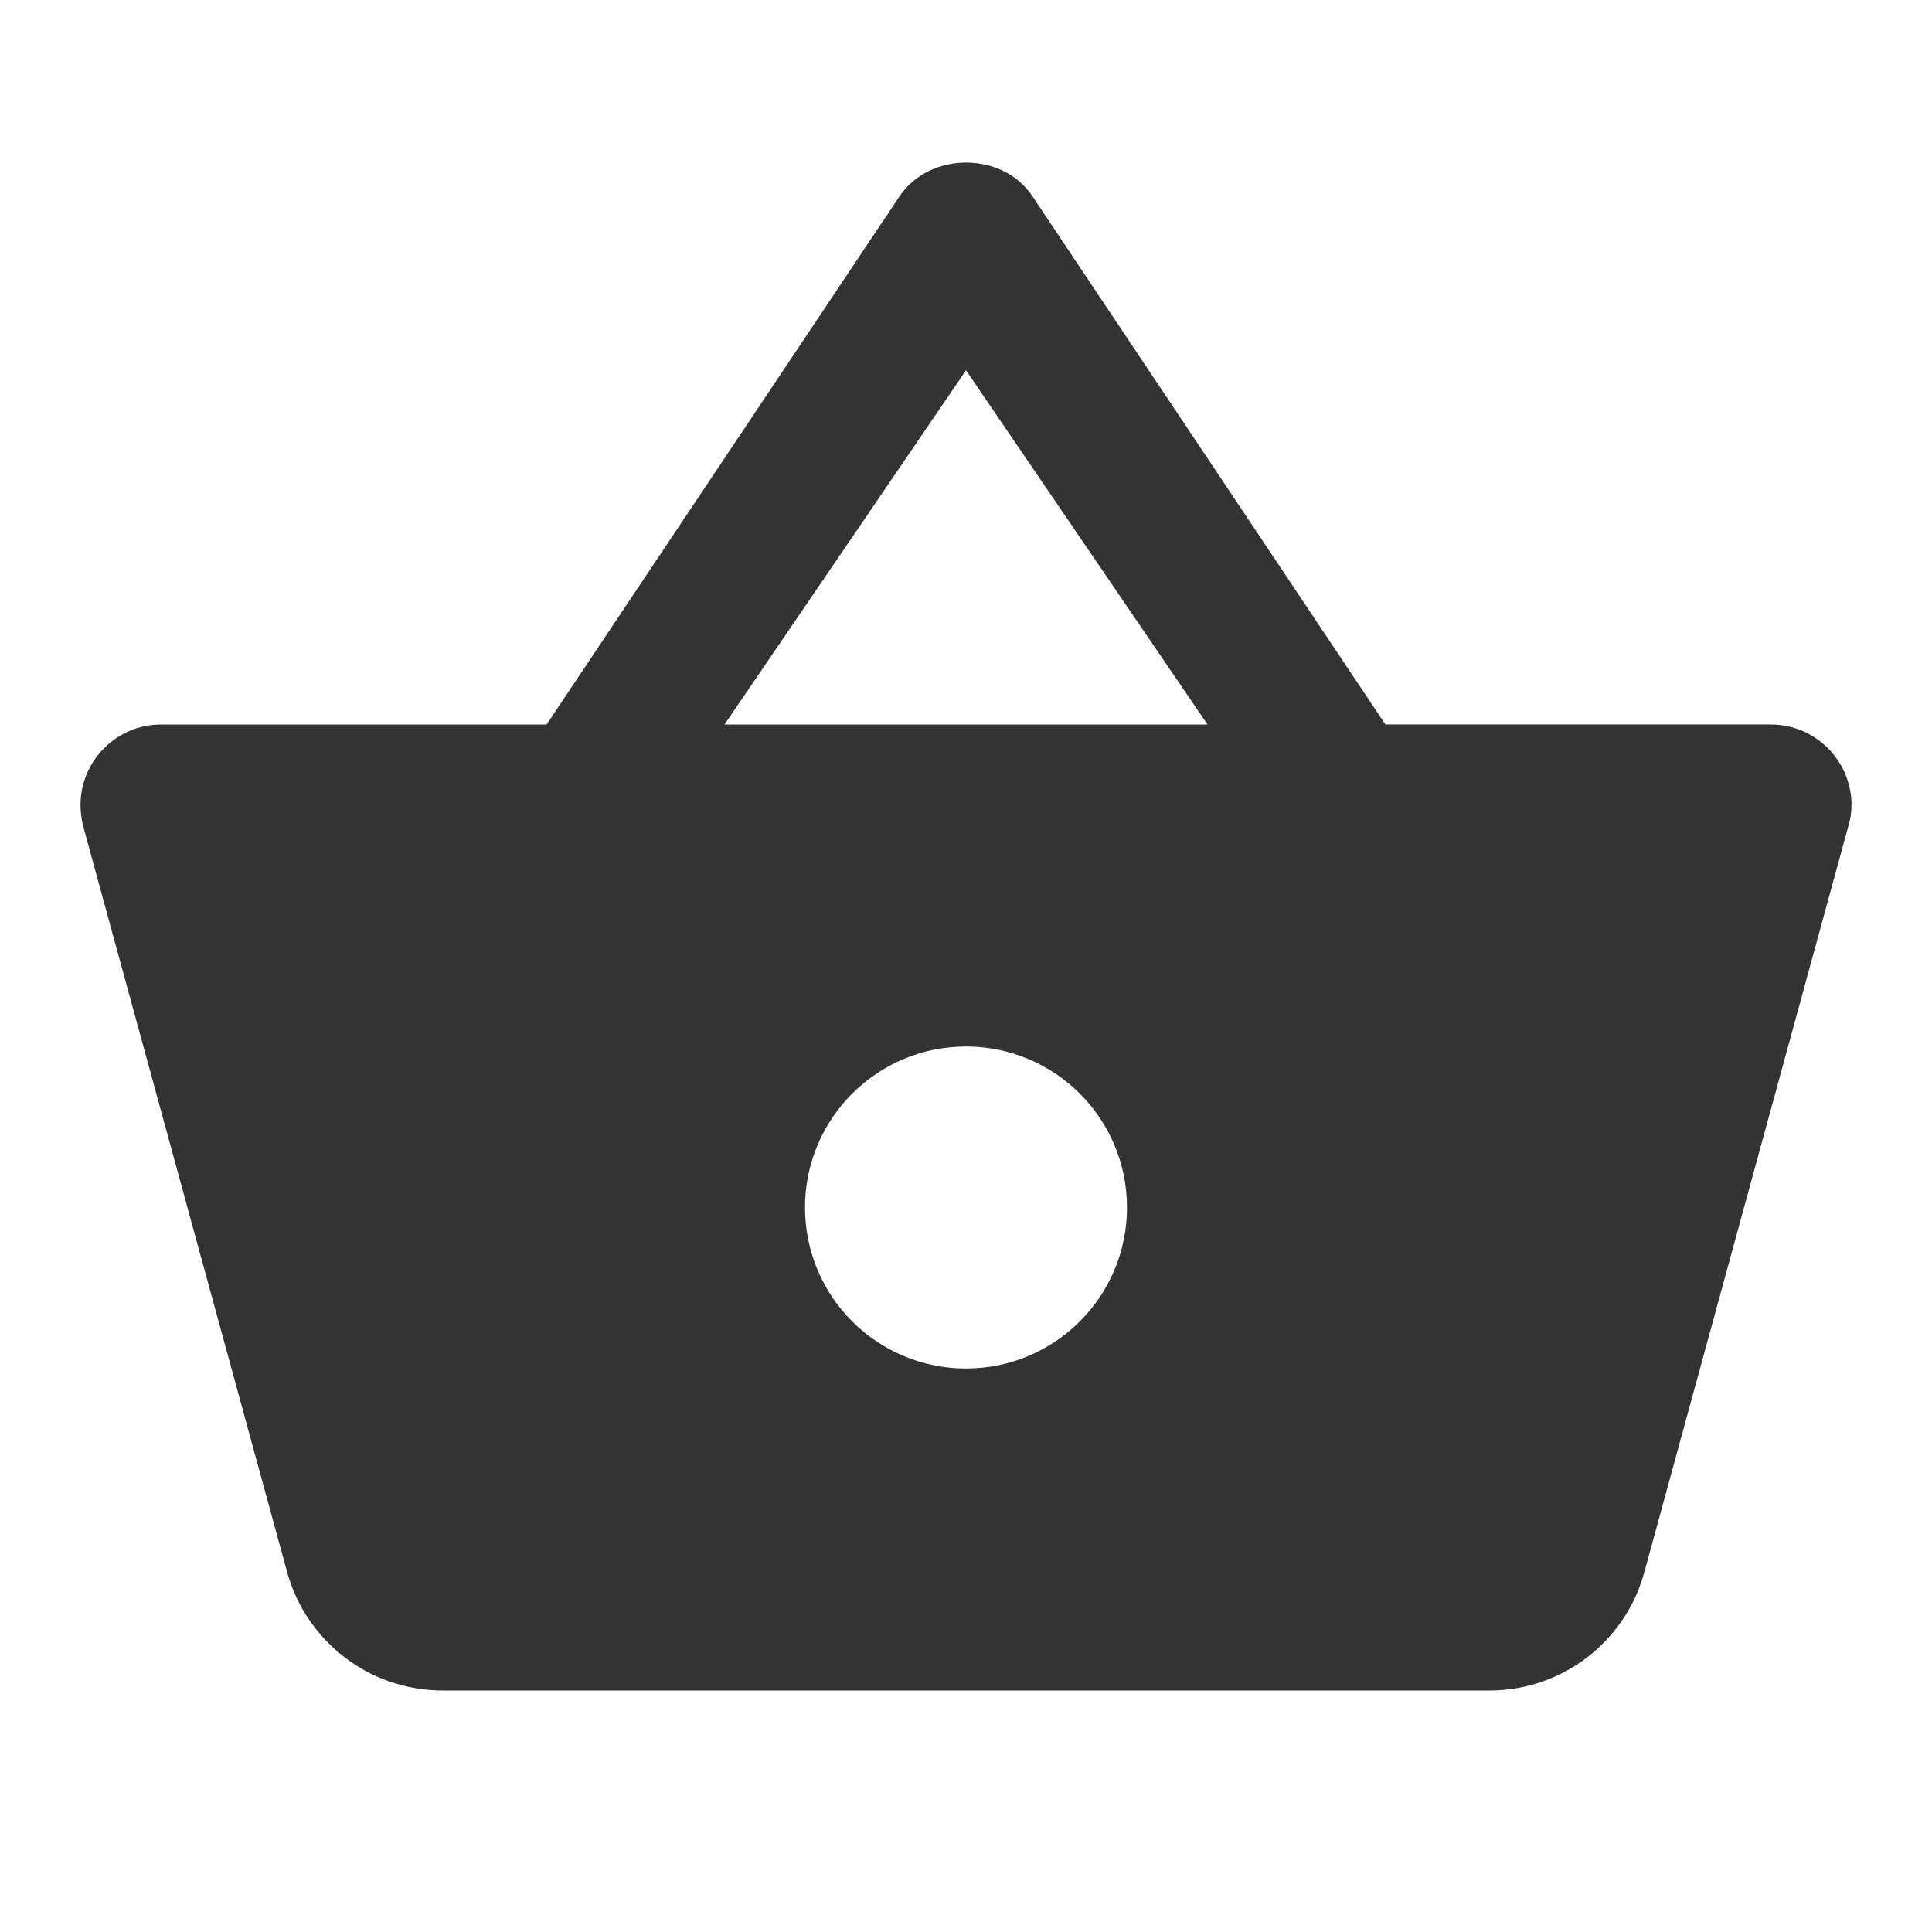 <svg width="48" height="48" xmlns="http://www.w3.org/2000/svg">

 <g>
  <title>background</title>
  <rect fill="none" id="canvas_background" height="402" width="582" y="-1" x="-1"/>
 </g>
 <g>
  <title>Layer 1</title>
  <path id="svg_1" fill="none" d="m0,0l48,0l0,48l-48,0l0,-48z"/>
  <path fill="#333333" id="svg_2" d="m34.42,18l-8.76,-13.11c-0.38,-0.58 -1.02,-0.85 -1.66,-0.85c-0.64,0 -1.28,0.28 -1.66,0.85l-8.76,13.11l-9.58,0c-1.1,0 -2,0.9 -2,2c0,0.19 0.03,0.37 0.07,0.54l5.07,18.54c0.47,1.68 2.02,2.92 3.86,2.92l26,0c1.84,0 3.39,-1.24 3.85,-2.93l5.07,-18.54c0.05,-0.16 0.08,-0.34 0.08,-0.53c0,-1.1 -0.9,-2 -2,-2l-9.58,0zm-16.42,0l6,-8.8l6,8.8l-12,0zm6,16c-2.21,0 -4,-1.79 -4,-4s1.79,-4 4,-4s4,1.79 4,4s-1.79,4 -4,4z"/>
 </g>
</svg>